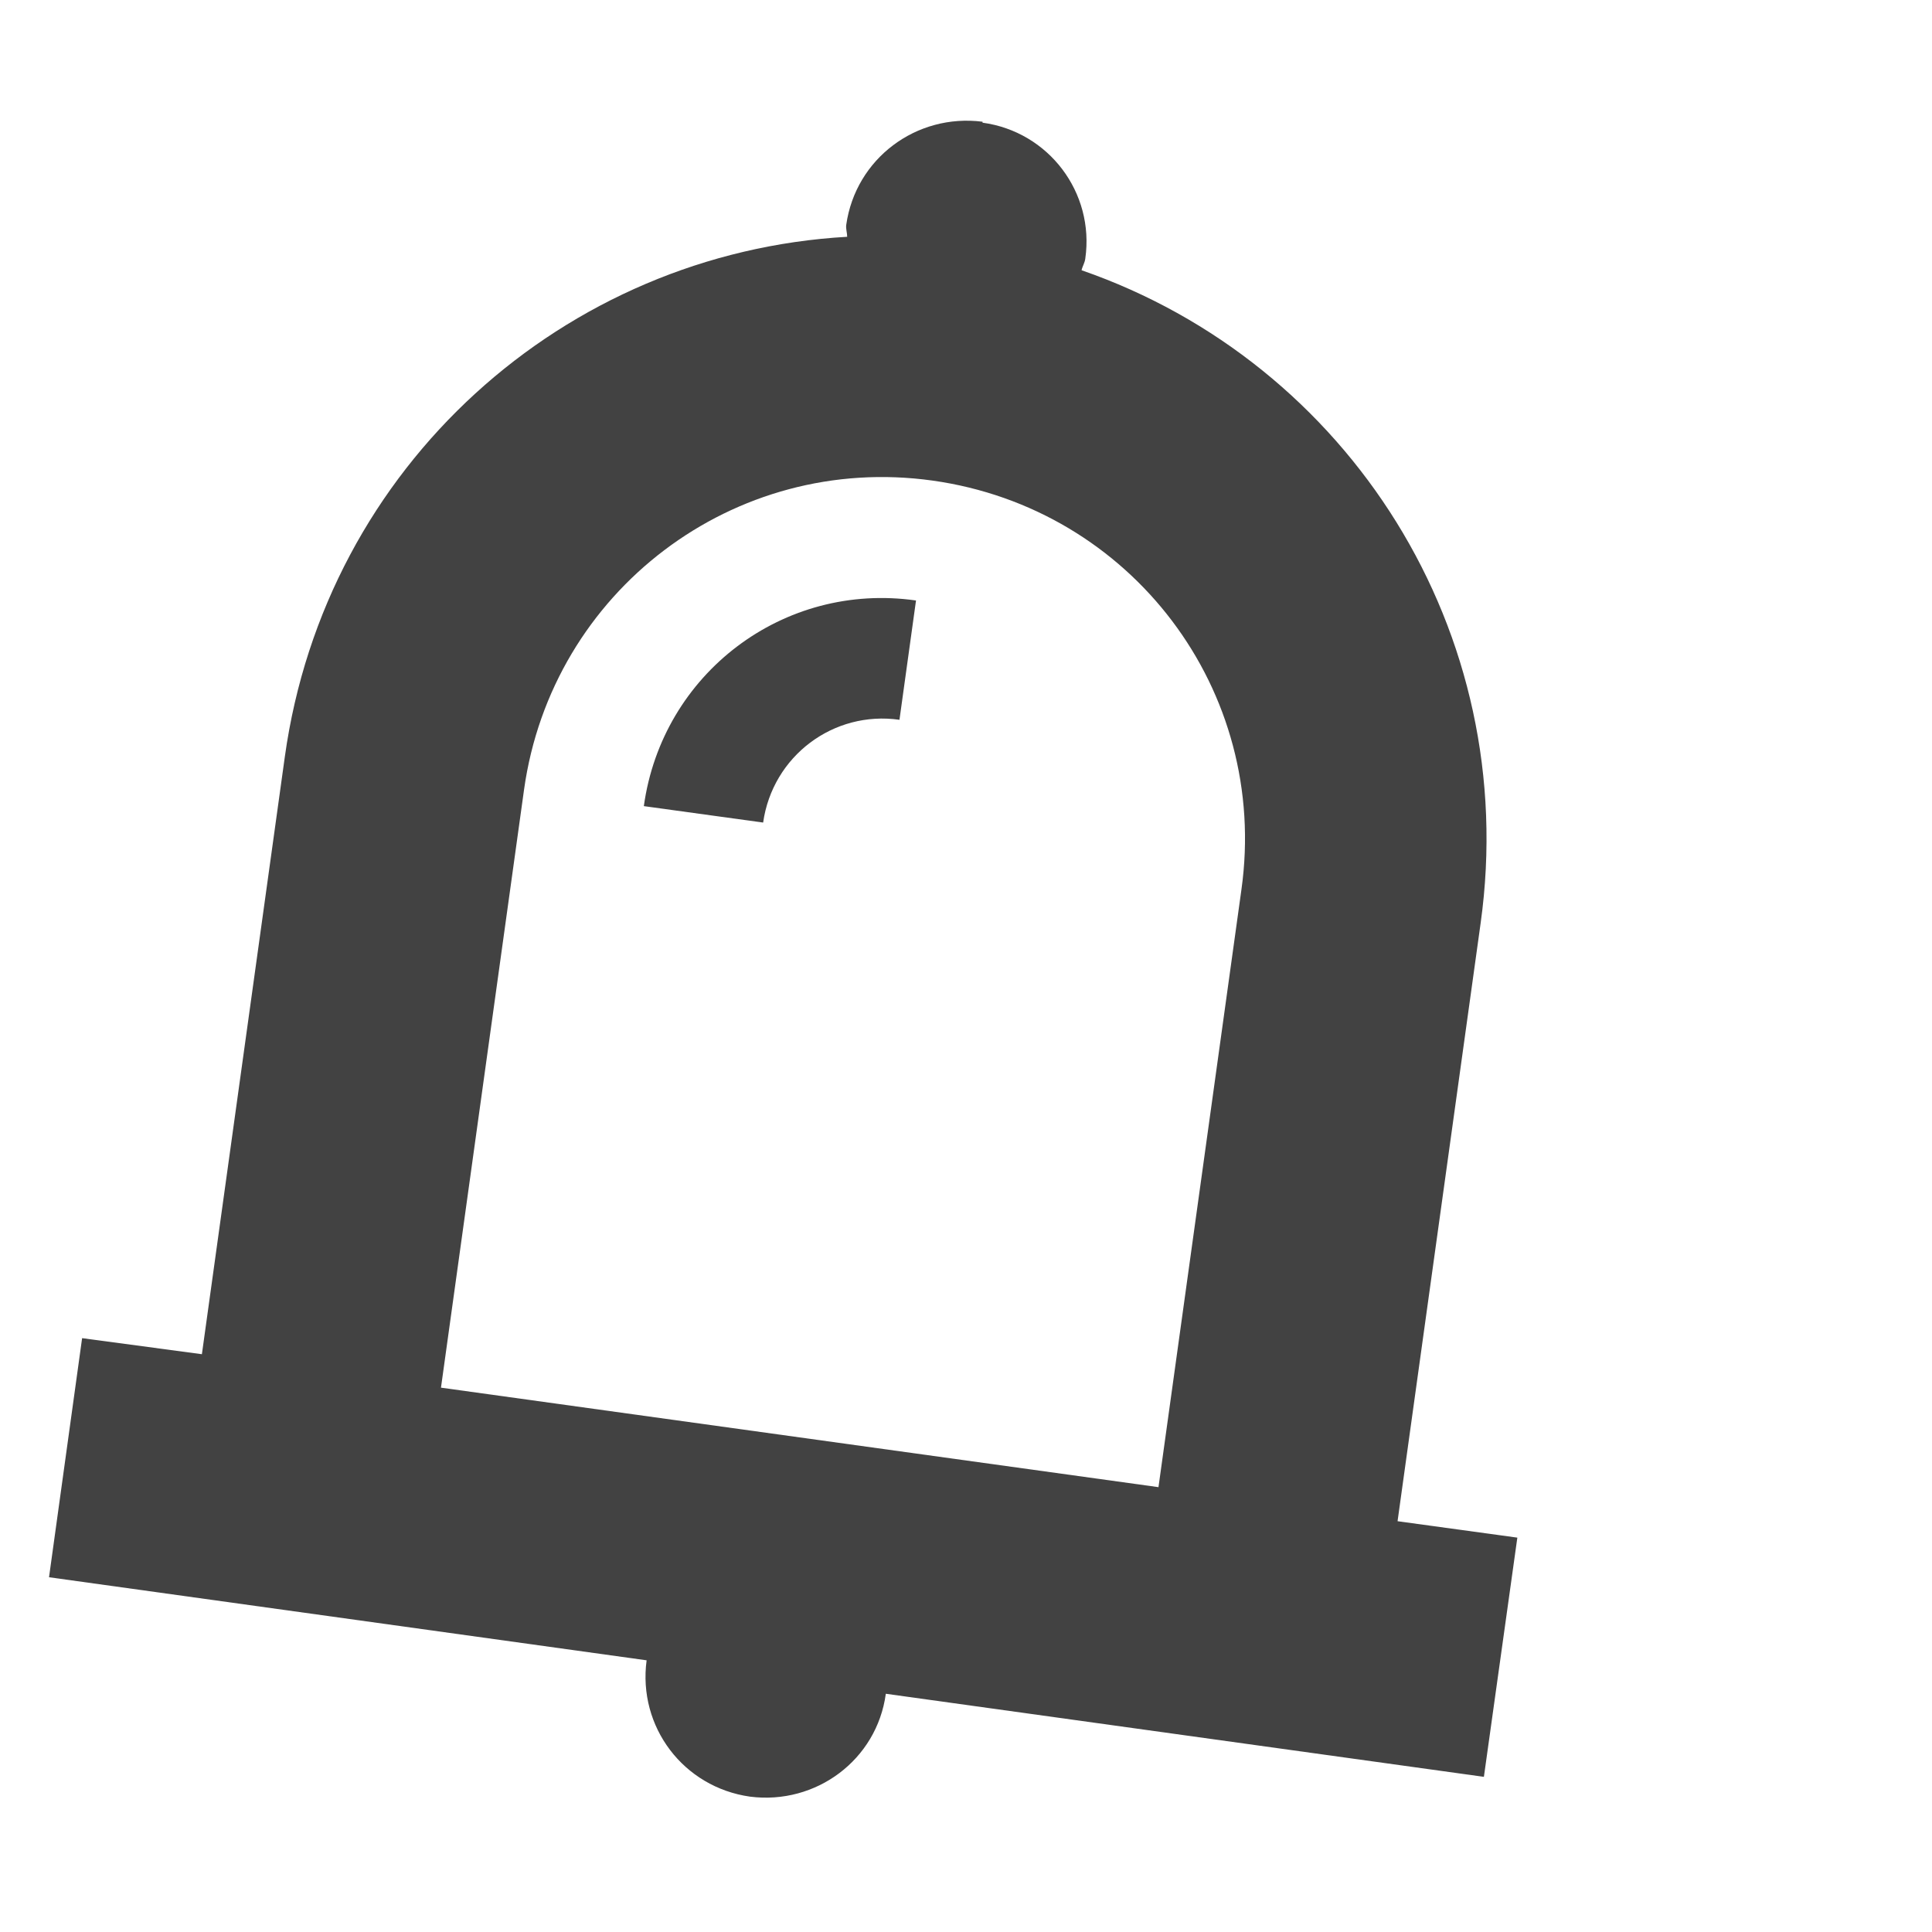 
<svg xmlns="http://www.w3.org/2000/svg" xmlns:xlink="http://www.w3.org/1999/xlink" width="16px" height="16px" viewBox="0 0 16 16" version="1.1">
<g id="surface1">
<defs>
  <style id="current-color-scheme" type="text/css">
   .ColorScheme-Text { color:#424242; } .ColorScheme-Highlight { color:#eeeeee; }
  </style>
 </defs>
<path style="fill:currentColor" class="ColorScheme-Text" d="M 8.137 1.008 C 7.59 0.938 7.086 1.312 7.008 1.863 C 7.004 1.895 7.016 1.93 7.016 1.961 C 4.676 2.094 2.695 3.855 2.359 6.266 L 1.672 11.215 L 0.68 11.082 L 0.406 13.062 L 5.355 13.75 C 5.281 14.301 5.66 14.801 6.211 14.879 C 6.758 14.949 7.262 14.574 7.336 14.027 L 12.289 14.715 L 12.566 12.734 L 11.574 12.598 L 12.262 7.645 C 12.598 5.234 11.168 3.004 8.957 2.238 C 8.965 2.203 8.984 2.176 8.988 2.141 C 9.066 1.594 8.684 1.09 8.137 1.016 Z M 7.723 3.98 C 9.371 4.211 10.512 5.719 10.281 7.367 L 9.594 12.316 L 3.652 11.492 L 4.34 6.539 C 4.57 4.895 6.078 3.75 7.723 3.98 Z M 7.586 4.973 C 6.488 4.816 5.484 5.578 5.332 6.676 L 6.32 6.812 C 6.398 6.262 6.902 5.883 7.449 5.961 Z M 7.586 4.973 "/>
</g>
</svg>
